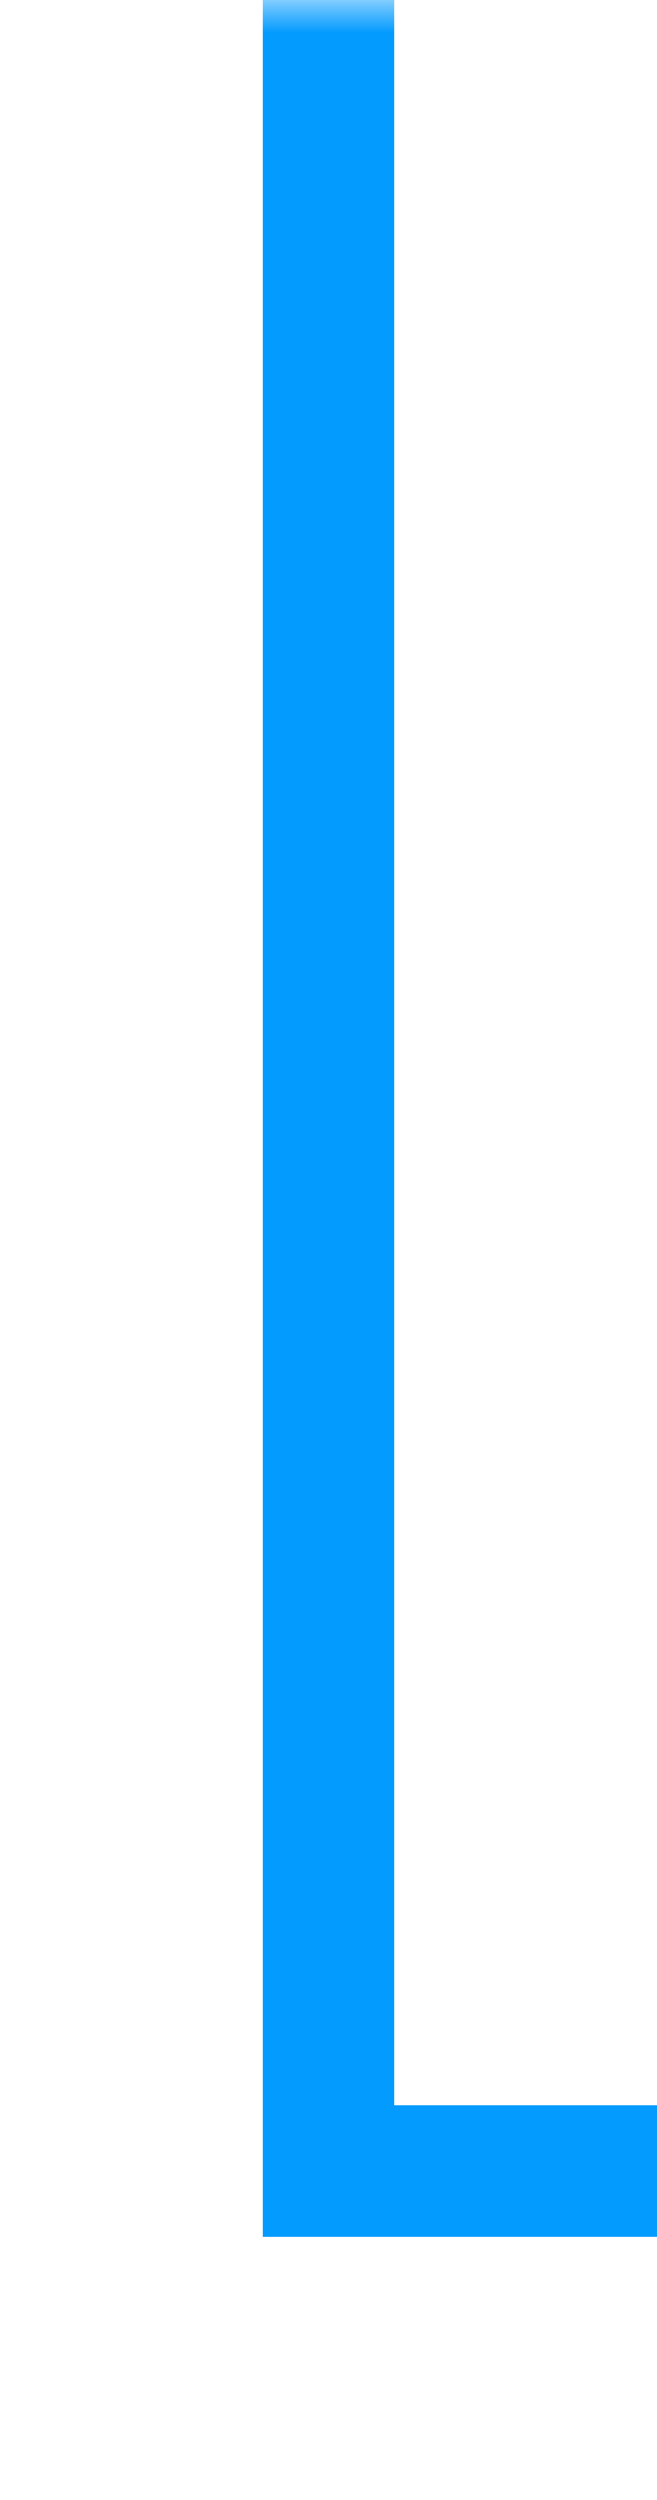 ﻿<?xml version="1.0" encoding="utf-8"?>
<svg version="1.1" xmlns:xlink="http://www.w3.org/1999/xlink" width="10px" height="38px" preserveAspectRatio="xMidYMin meet" viewBox="717 1387  8 38" xmlns="http://www.w3.org/2000/svg">
  <defs>
    <mask fill="white" id="clip270">
      <path d="M 1302.5 1408  L 1335.5 1408  L 1335.5 1433  L 1302.5 1433  Z M 718 1387  L 1916 1387  L 1916 1473  L 718 1473  Z " fill-rule="evenodd" />
    </mask>
  </defs>
  <path d="M 721 1387  L 721 1420  L 1906 1420  L 1906 1458  " stroke-width="2" stroke="#049bff" fill="none" mask="url(#clip270)" />
  <path d="M 1898.4 1457  L 1906 1464  L 1913.6 1457  L 1898.4 1457  Z " fill-rule="nonzero" fill="#049bff" stroke="none" mask="url(#clip270)" />
</svg>